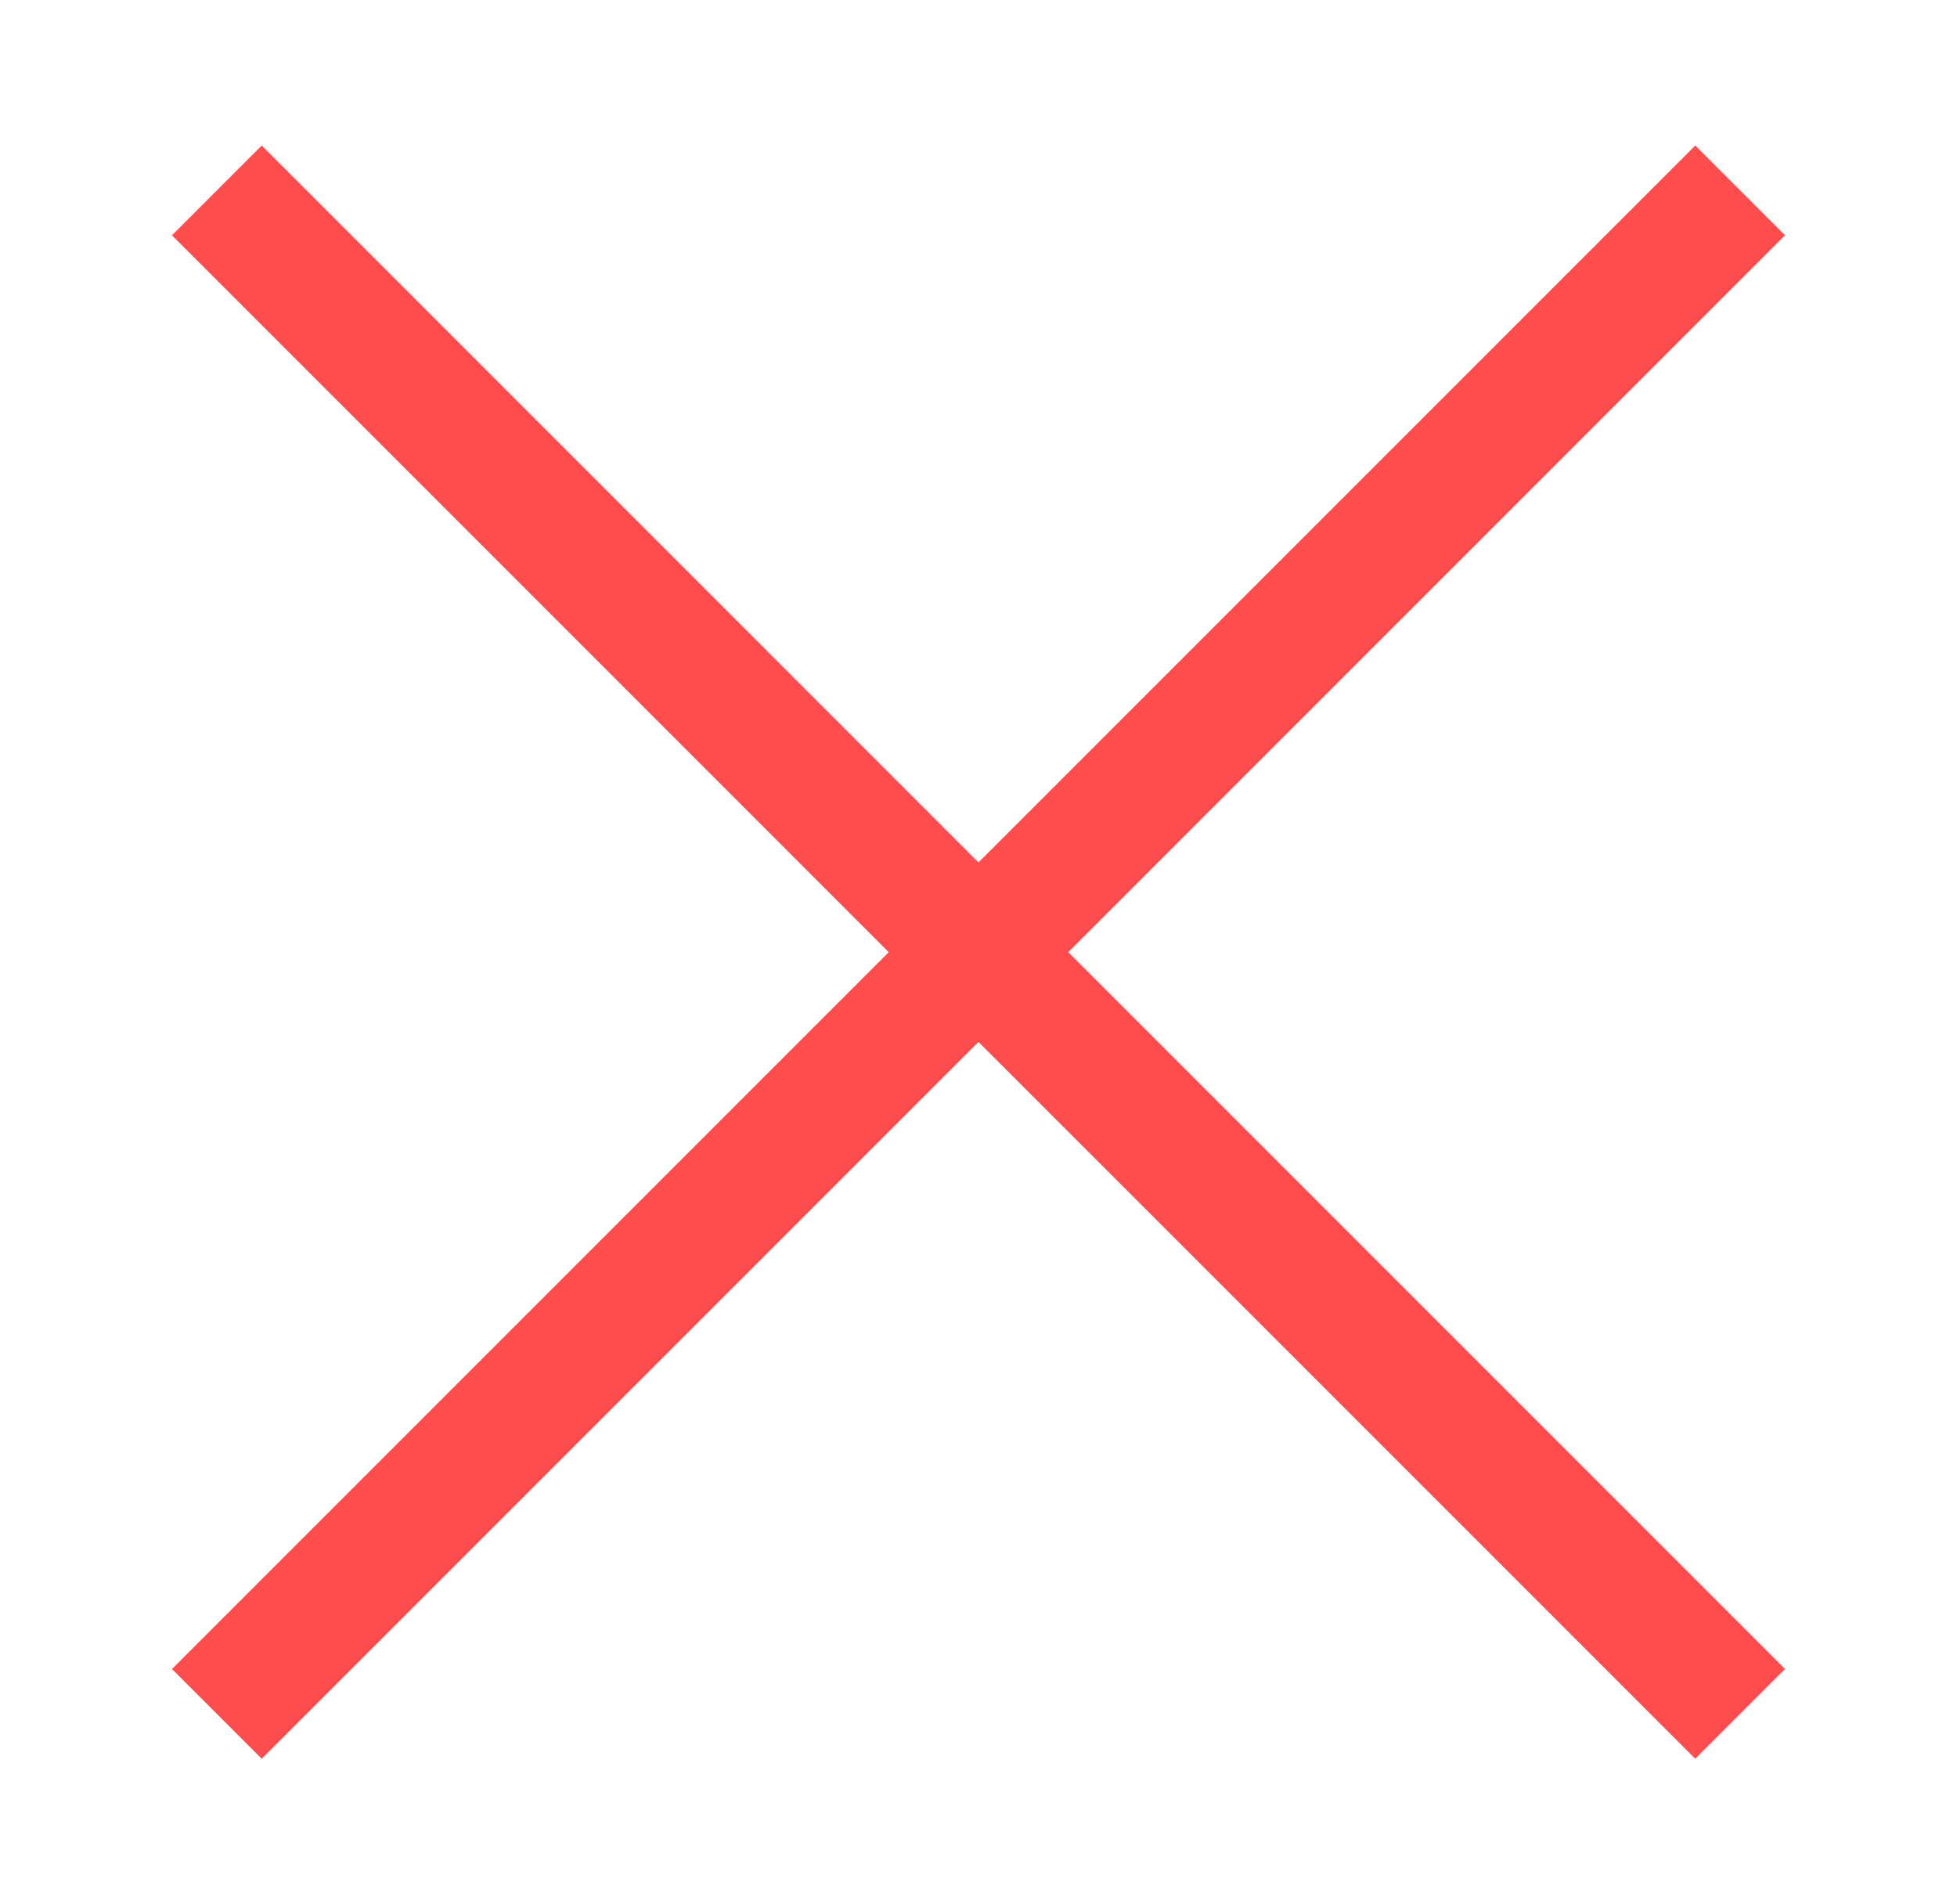 <svg xmlns="http://www.w3.org/2000/svg" width="37" height="36" viewBox="0 0 37 36" fill="none">
  <path fill-rule="evenodd" clip-rule="evenodd" d="M16.803 18L3.252 4.448L4.949 2.751L18.5 16.303L32.052 2.751L33.749 4.448L20.198 18L33.749 31.551L32.052 33.248L18.5 19.697L4.949 33.248L3.252 31.551L16.803 18Z" fill="#FF4D4D"/>
</svg>